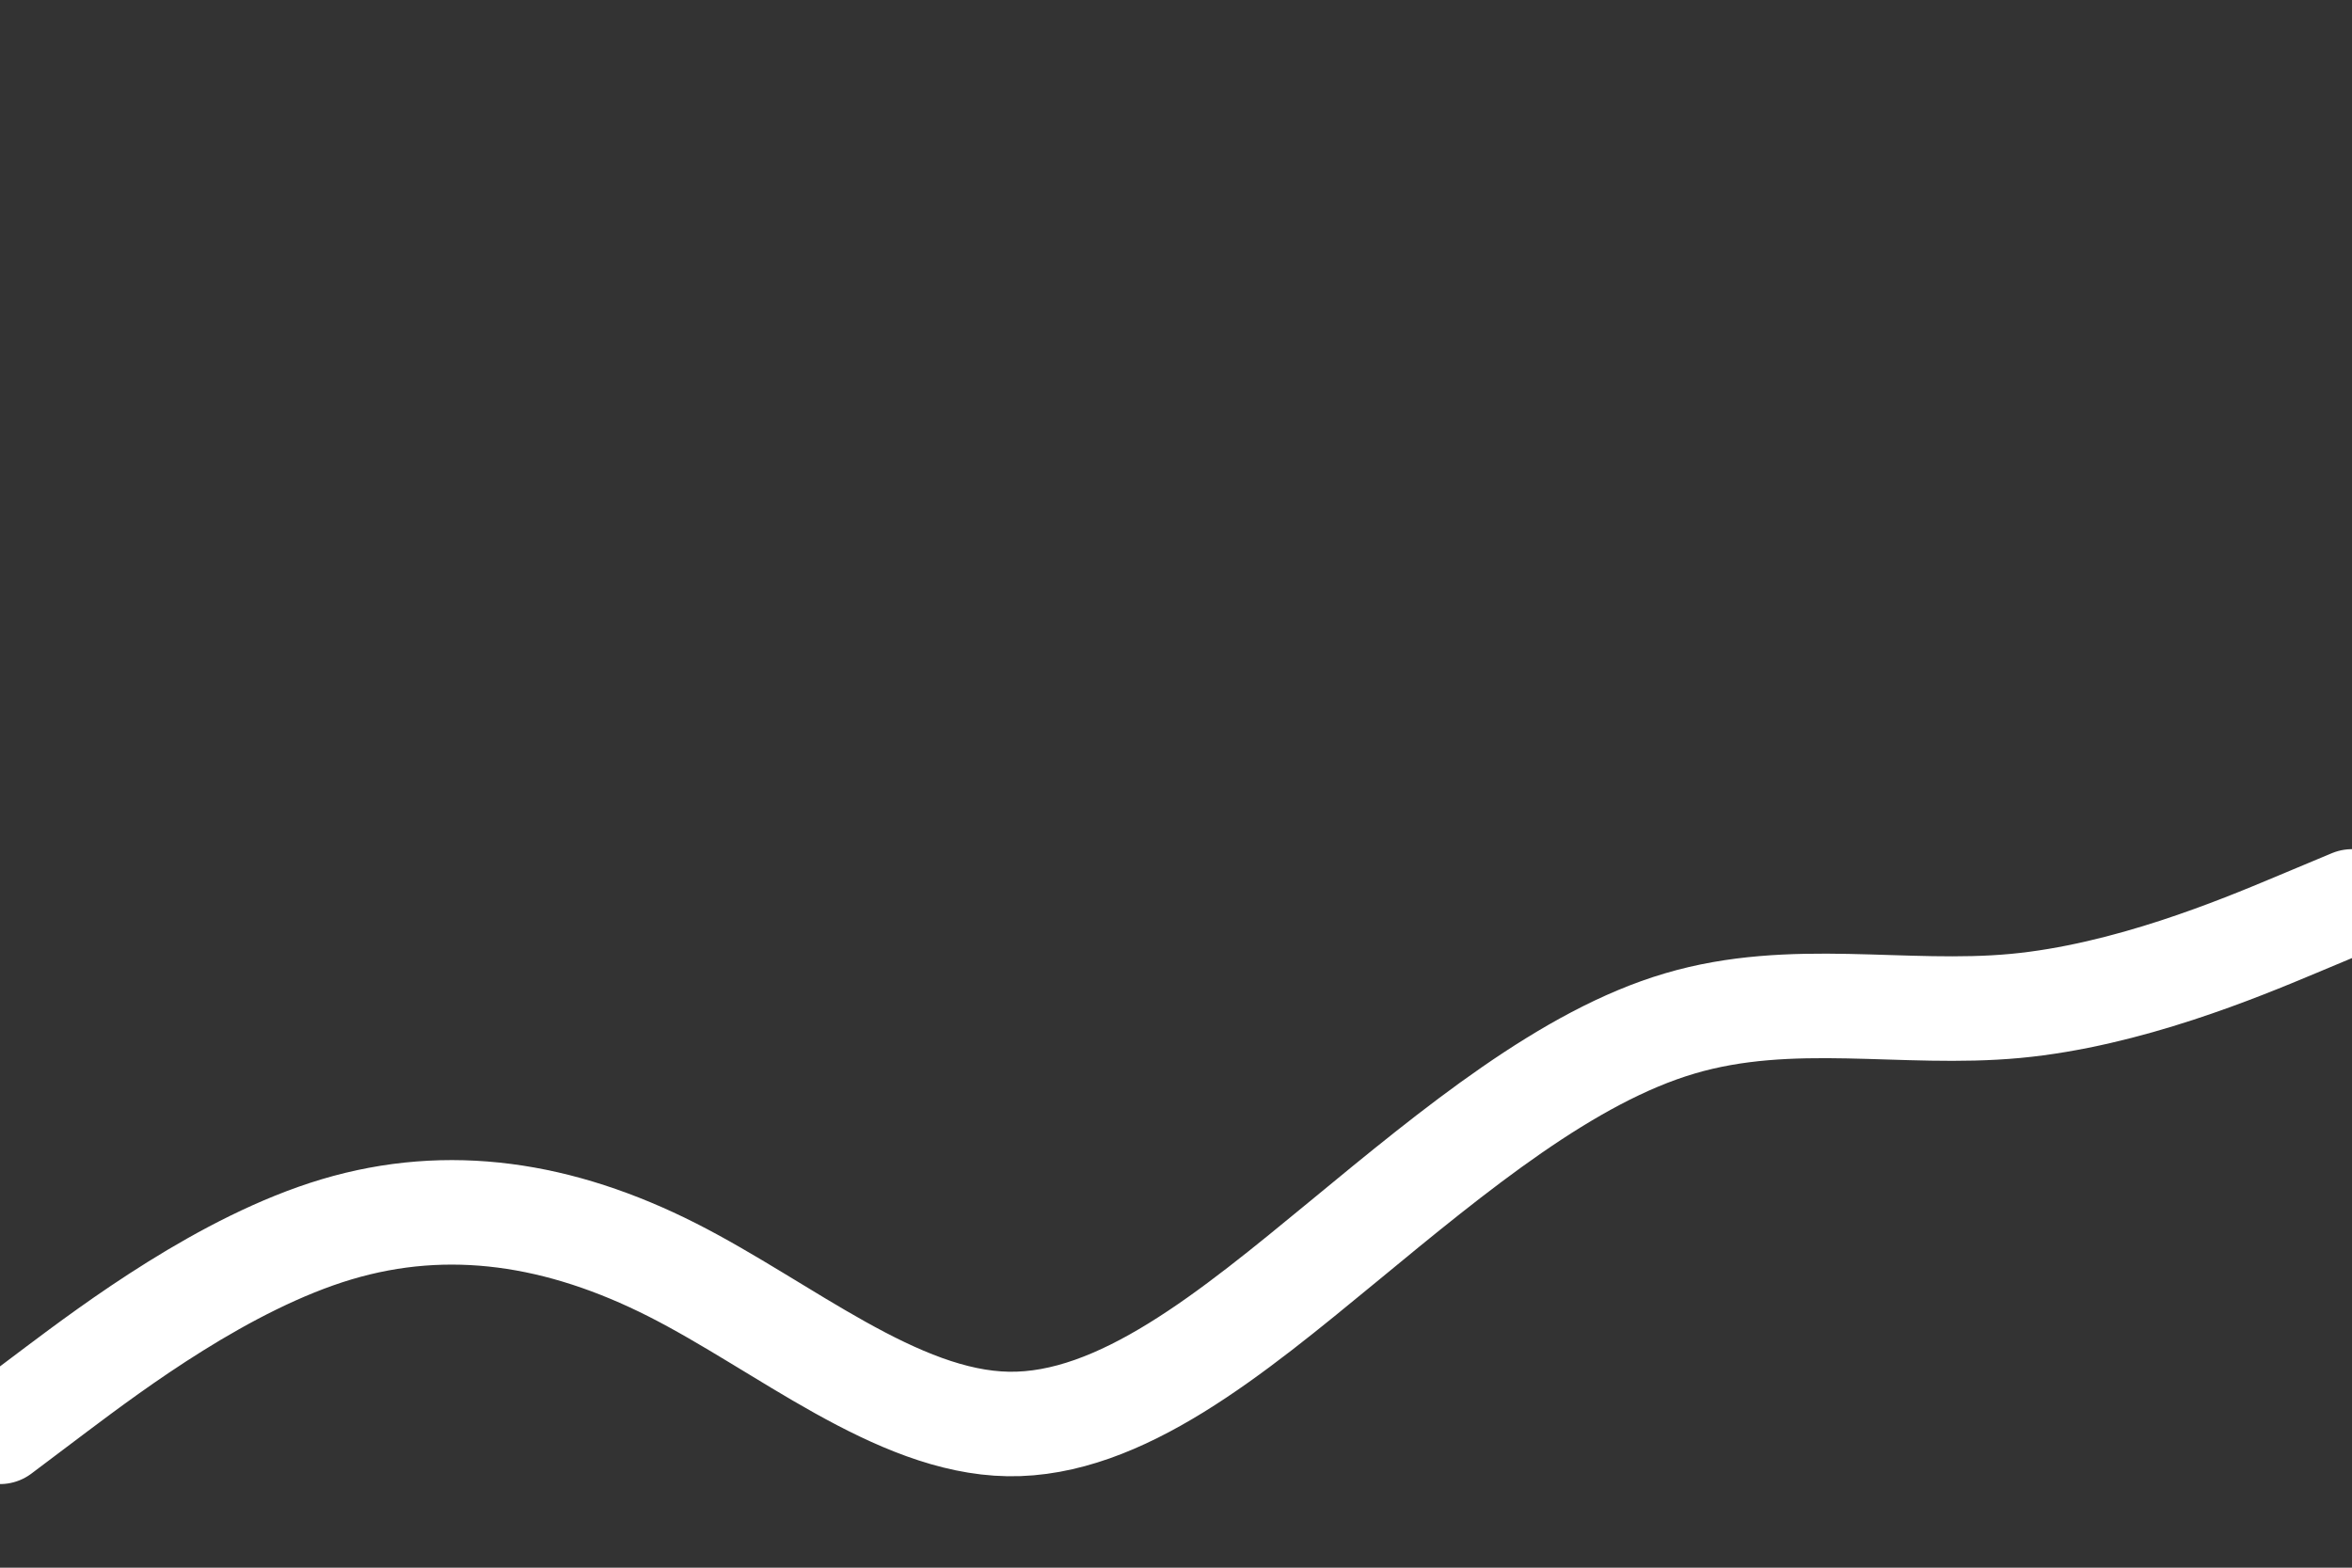 <svg id="visual" viewBox="0 0 900 600" width="900" height="600" xmlns="http://www.w3.org/2000/svg" xmlns:xlink="http://www.w3.org/1999/xlink" version="1.1"><rect x="0" y="0" width="900" height="600" fill="#333333" stroke="none"/><path d="M0 548L21.5 531.8C43 515.7 86 483.3 128.8 470.5C171.7 457.7 214.3 464.3 257.2 486C300 507.7 343 544.3 385.8 545C428.7 545.7 471.3 510.3 514.2 475C557 439.7 600 404.3 642.8 391.7C685.7 379 728.3 389 771.2 385C814 381 857 363 878.5 354L900 345" fill="none" stroke-linecap="round" stroke-linejoin="miter" stroke="#fff" stroke-width="40"></path></svg>